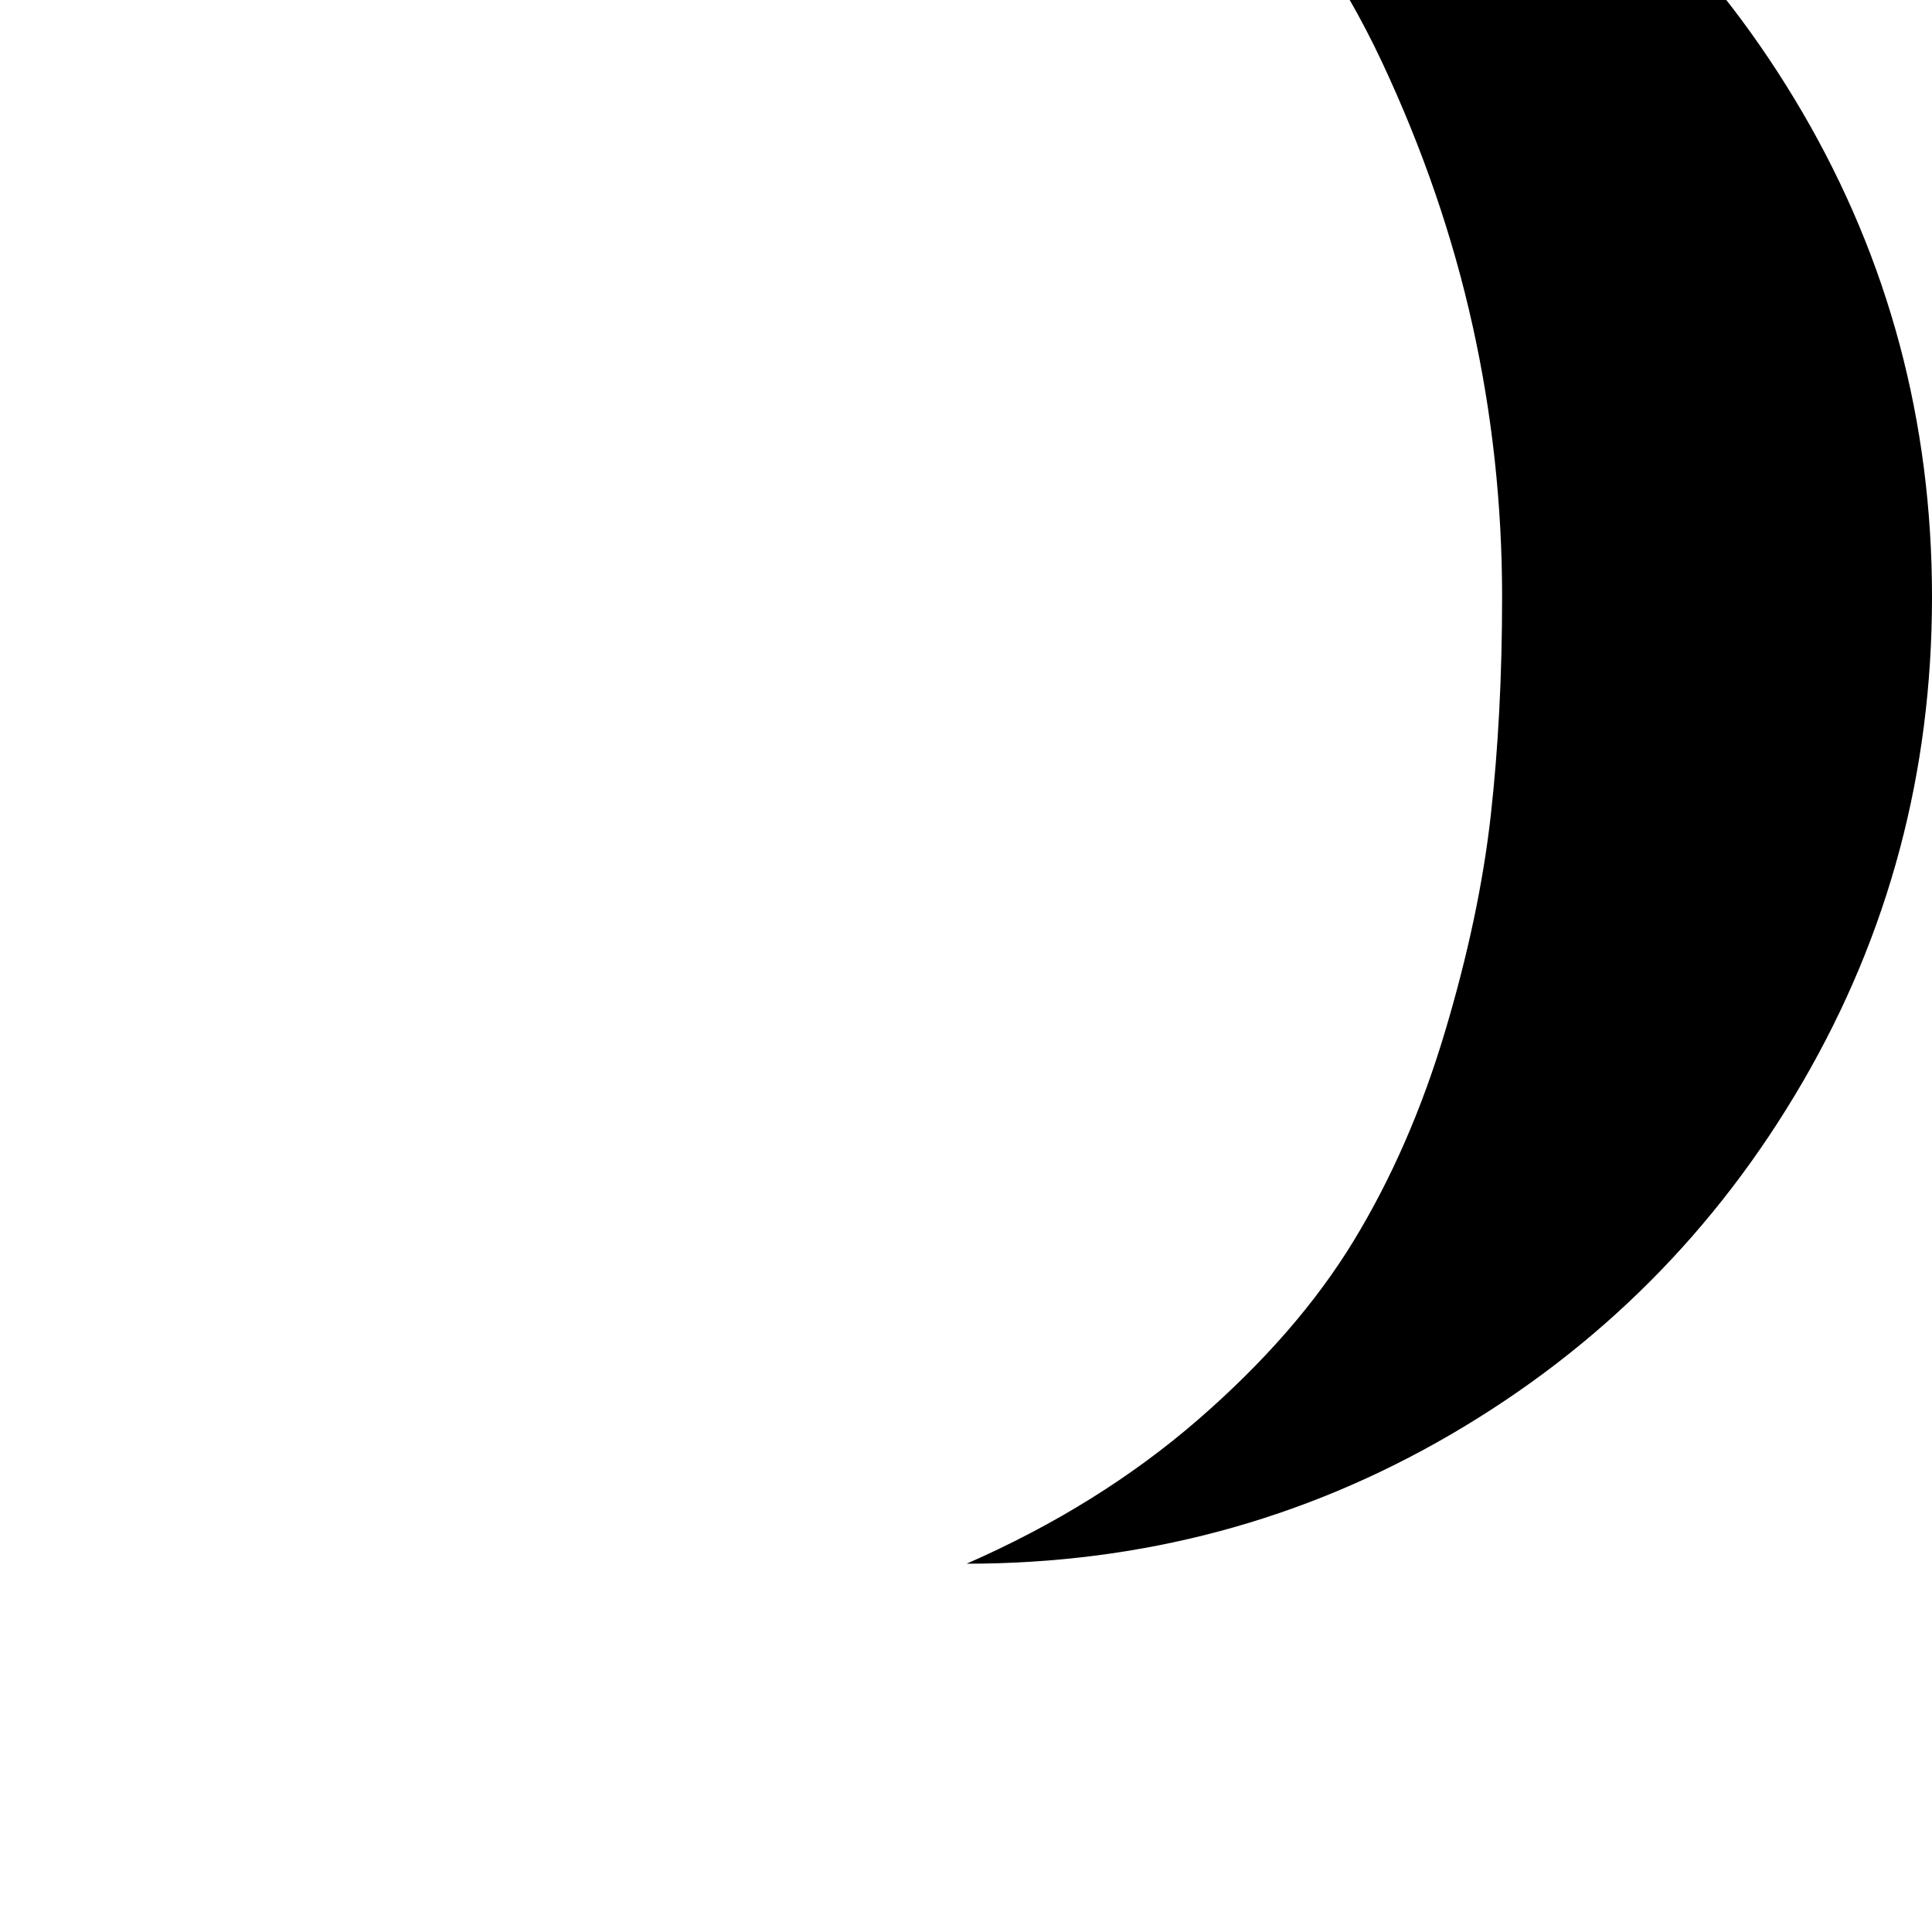 <svg width="64" height="64" viewBox="0 0 1537 1537" xmlns="http://www.w3.org/2000/svg"><path d="M769 1244q209 0 385.5-103T1434 861t103-386-103-385.5T1154.5-190 769-293q113 60 197.5 149.5t133 193 72 209.5 23.5 216q0 93-9 173.5T1149.5 821 1077 987t-124 142.5T769 1244z"/></svg>